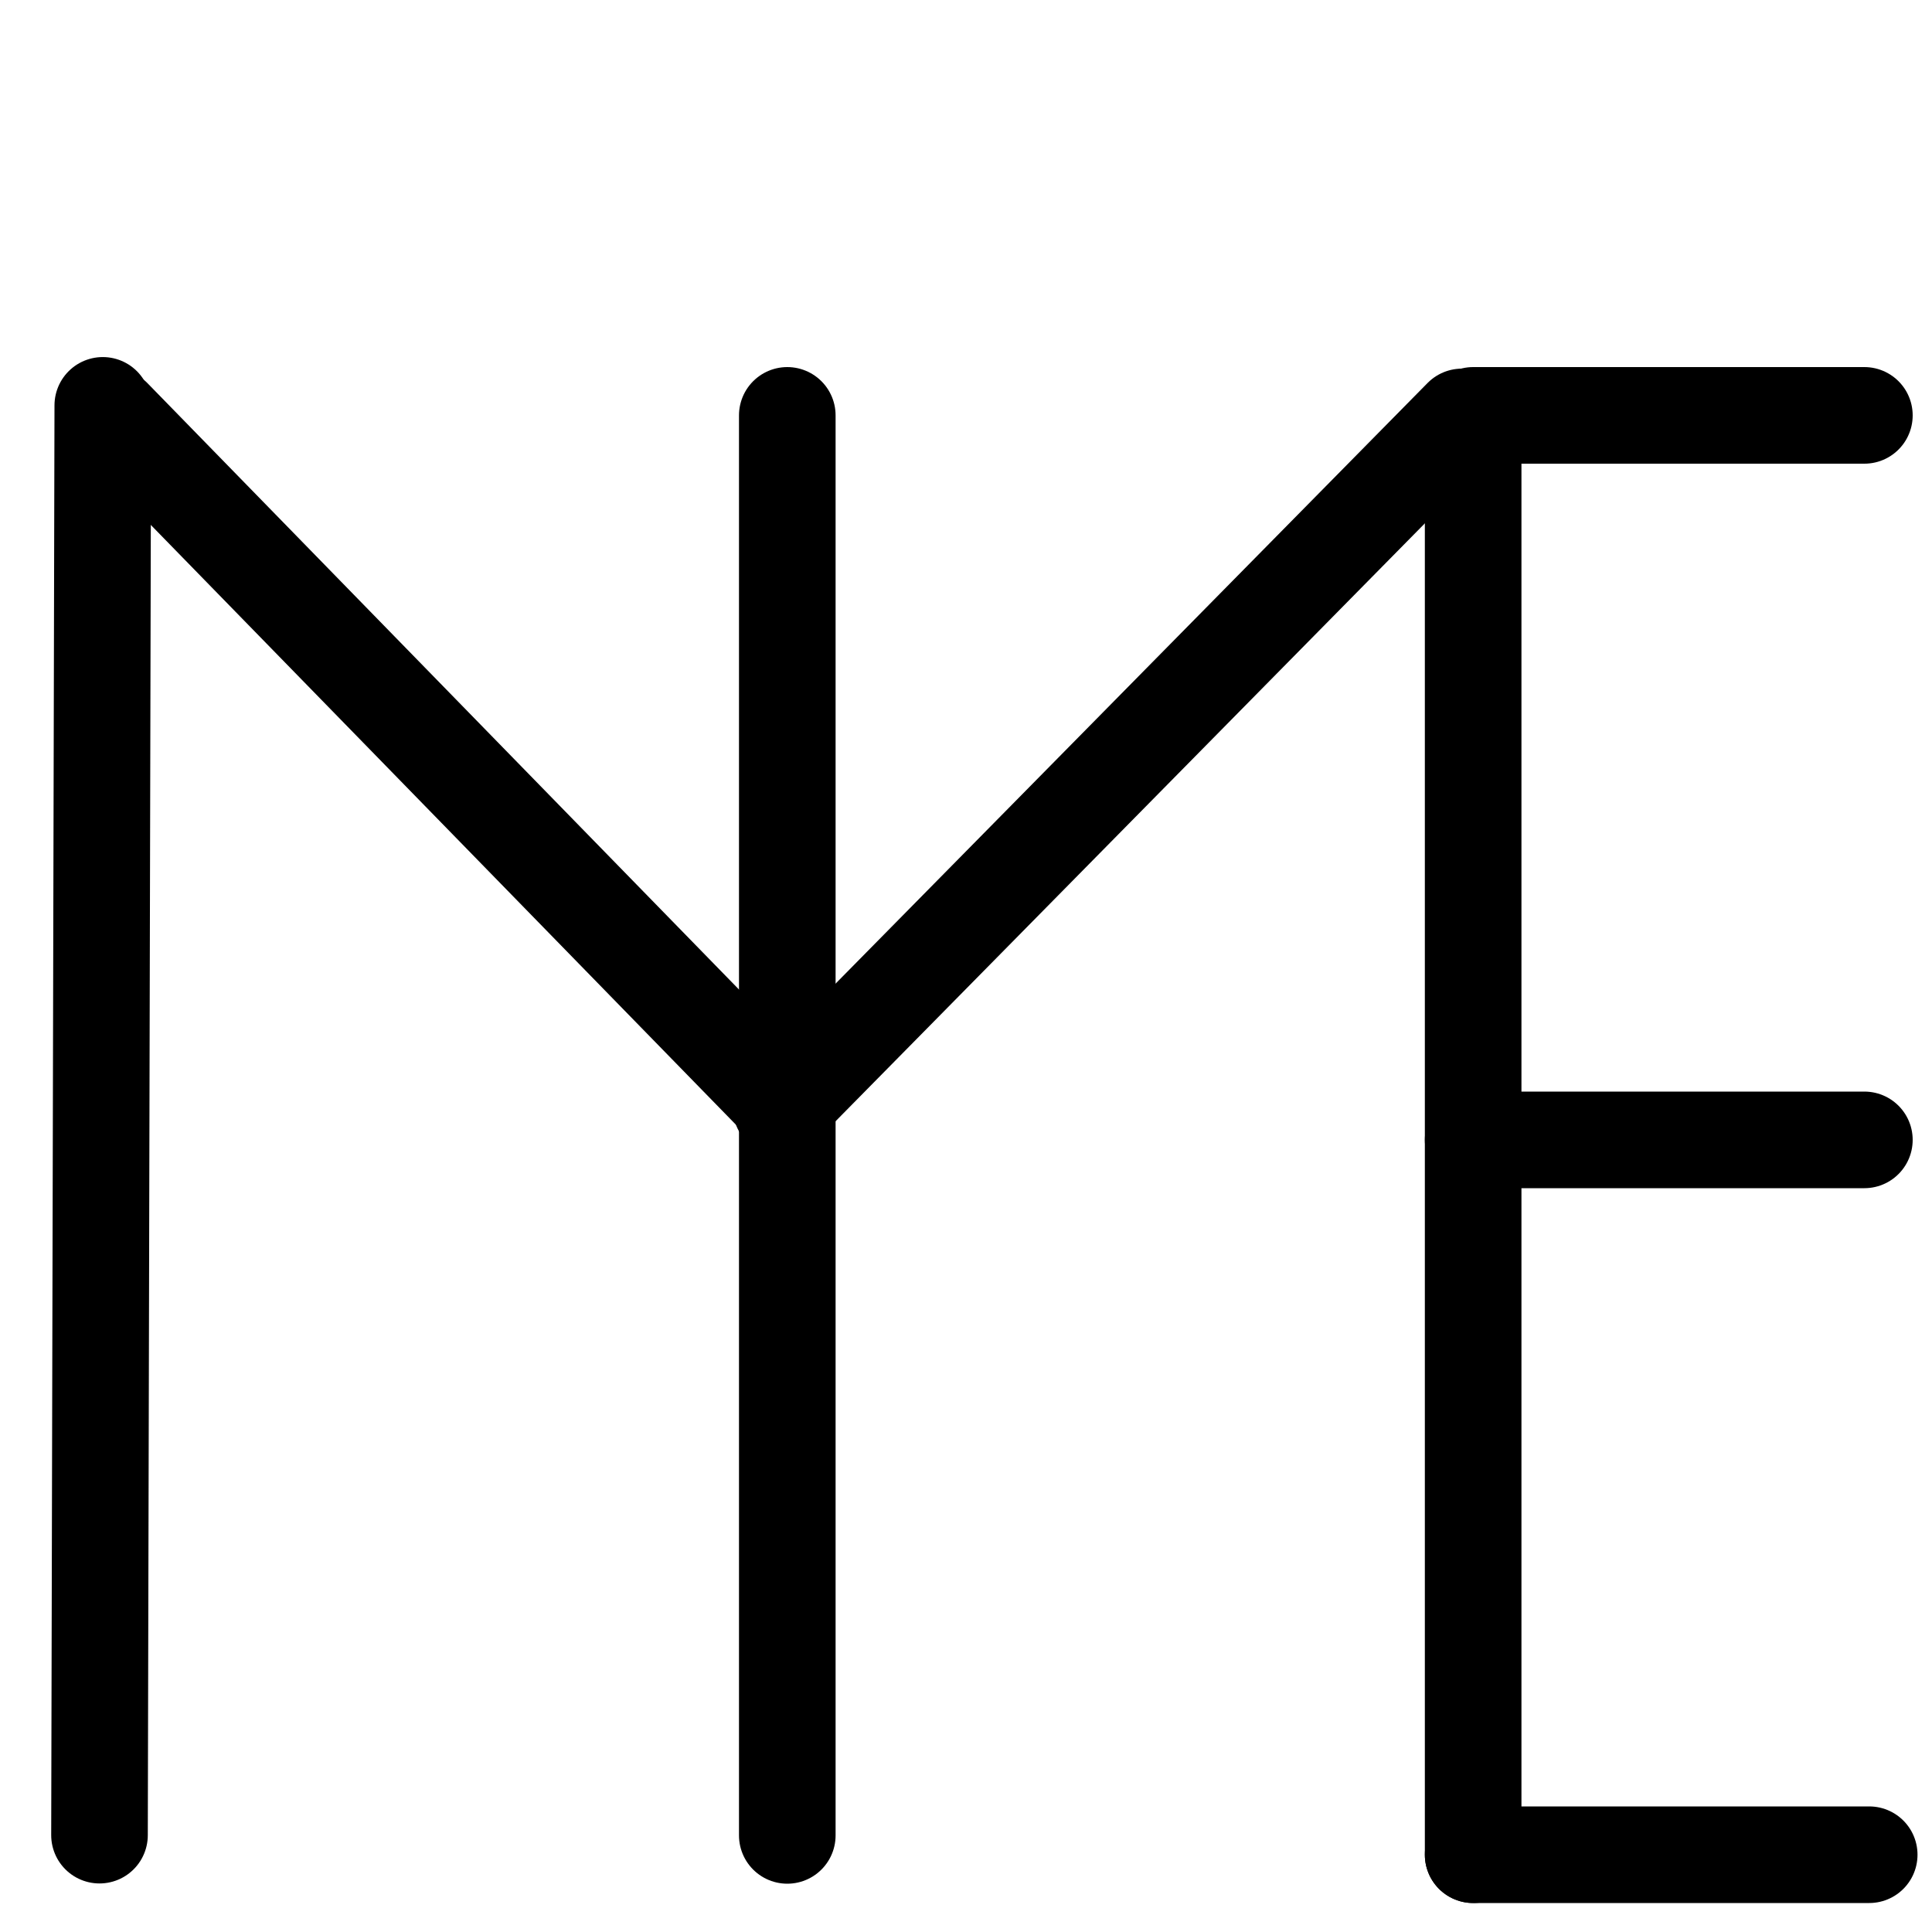 <?xml version="1.0" encoding="UTF-8"?>
<svg xmlns:foaf="http://xmlns.com/foaf/0.1/" xmlns:svg="http://www.w3.org/2000/svg"
     xmlns:dc="http://purl.org/dc/elements/1.1/"
     xmlns:crm="http://www.cidoc-crm.org/cidoc-crm/"
     xmlns="http://www.w3.org/2000/svg"
     xmlns:sodipodi="http://sodipodi.sourceforge.net/DTD/sodipodi-0.dtd"
     xmlns:cc="http://creativecommons.org/ns#"
     xmlns:inkscape="http://www.inkscape.org/namespaces/inkscape"
     xmlns:nmo="http://nomisma.org/ontology#"
     xmlns:rdf="http://www.w3.org/1999/02/22-rdf-syntax-ns#"
     width="400"
     height="400"
     xml:space="preserve"
     viewBox="0 0 400 400">
  <title property="dc:title">Monogram 796</title><desc proprety="dc:description">Monogram 796 published by Nomisma.org. See matching URIs and bibliographic references for further information about the usage of this symbol on coinage.</desc>
    <desc xmlns:xlink="http://www.w3.org/1999/xlink" property="dc:creator">Corpus Nummorum https://www.corpus-nummorum.eu</desc>
    <desc xmlns:xlink="http://www.w3.org/1999/xlink">lettercomb: EIMY</desc>    
    <g xmlns:xlink="http://www.w3.org/1999/xlink">
	
		<line fill="none" stroke="#000000" stroke-width="20" stroke-linecap="round"
            stroke-linejoin="round"
            x1="20.6"
            y1="379.949"
            x2="21.281"
            y2="83.926"/>
	
		<line fill="none" stroke="#000000" stroke-width="20" stroke-linecap="round"
            stroke-linejoin="round"
            x1="23.38"
            y1="86.321"
            x2="162.893"
            y2="229.332"/>
	
		<line fill="none" stroke="#000000" stroke-width="20" stroke-linecap="round"
            stroke-linejoin="round"
            x1="161.725"
            y1="229.332"
            x2="302.679"
            y2="86.321"/>
	
		<line fill="none" stroke="#000000" stroke-width="20" stroke-linecap="round"
            stroke-linejoin="round"
            x1="305"
            y1="92"
            x2="305"
            y2="384"/>
	<path fill="none" stroke="#000000" stroke-width="20" stroke-linecap="round"
            stroke-linejoin="round"
            d="M20.6,236.188"/>
	<path fill="none" stroke="#000000" stroke-width="20" stroke-linecap="round"
            stroke-linejoin="round"
            d="M297.499,235.938"/>
	
		<line fill="none" stroke="#000000" stroke-width="20" stroke-linecap="round"
            stroke-linejoin="round"
            x1="163"
            y1="86"
            x2="163"
            y2="380"/>
	<path fill="none" stroke="#000000" stroke-width="20" stroke-linecap="round"
            stroke-linejoin="round"
            d="M382.847,163.767"/>
	<path fill="none" stroke="#000000" stroke-width="20" stroke-linecap="round"
            stroke-linejoin="round"
            d="M309.519,236.105"/>
	<path fill="none" stroke="#000000" stroke-width="20" stroke-linecap="round"
            stroke-linejoin="round"
            d="M382.847,164.084"/>
	<path fill="none" stroke="#000000" stroke-width="20" stroke-linecap="round"
            stroke-linejoin="round"
            d="M309.514,91.148"/>
</g>
<line xmlns:xlink="http://www.w3.org/1999/xlink" fill="none" stroke="#000000"
         stroke-width="20"
         stroke-linecap="round"
         stroke-linejoin="round"
         x1="305"
         y1="384"
         x2="387"
         y2="384"/>
<line xmlns:xlink="http://www.w3.org/1999/xlink" fill="none" stroke="#000000"
         stroke-width="20"
         stroke-linecap="round"
         stroke-linejoin="round"
         x1="305"
         y1="236"
         x2="386"
         y2="236"/>
<line xmlns:xlink="http://www.w3.org/1999/xlink" fill="none" stroke="#000000"
         stroke-width="20"
         stroke-linecap="round"
         stroke-linejoin="round"
         x1="305"
         y1="86"
         x2="386"
         y2="86"/>
</svg>